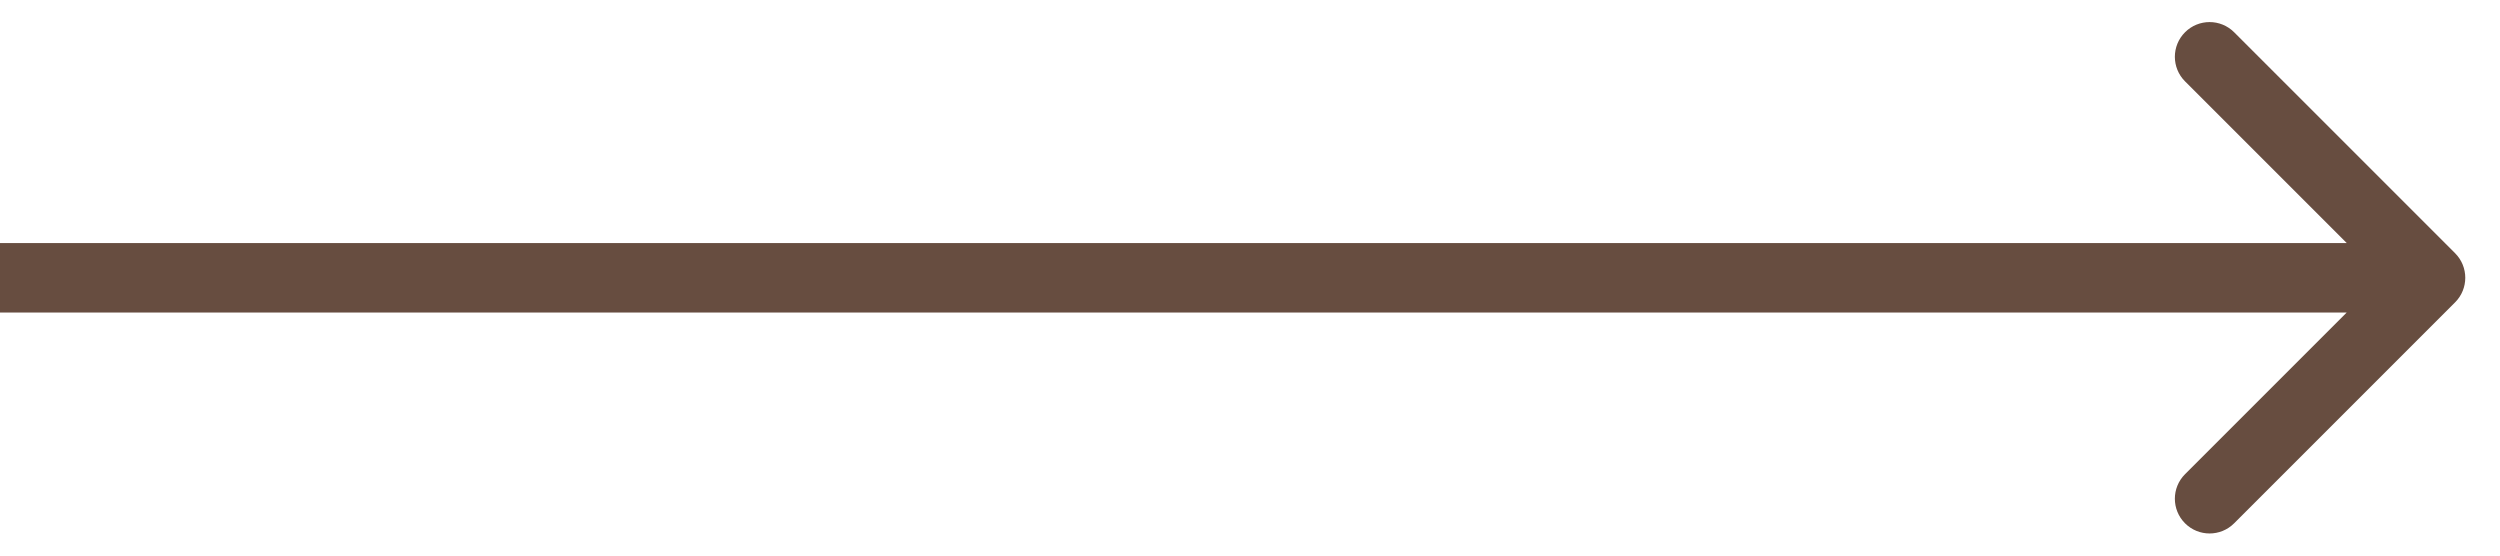 <!-- Generated by IcoMoon.io -->
<svg version="1.1" xmlns="http://www.w3.org/2000/svg" width="4608" height="1024" viewBox="0 0 4608 1024">
<title></title>
<g id="icomoon-ignore">
</g>
<path fill="#674d40" d="M4525.261 557.254c24.986-24.993 24.986-65.516 0-90.509l-407.296-407.294c-24.998-24.994-65.523-24.994-90.509 0-24.998 24.994-24.998 65.516 0 90.509l362.035 362.039-362.035 362.039c-24.998 24.993-24.998 65.516 0 90.509 24.986 24.995 65.51 24.995 90.509 0l407.296-407.293zM0 576h4480v-128h-4480v128z"></path>
</svg>
